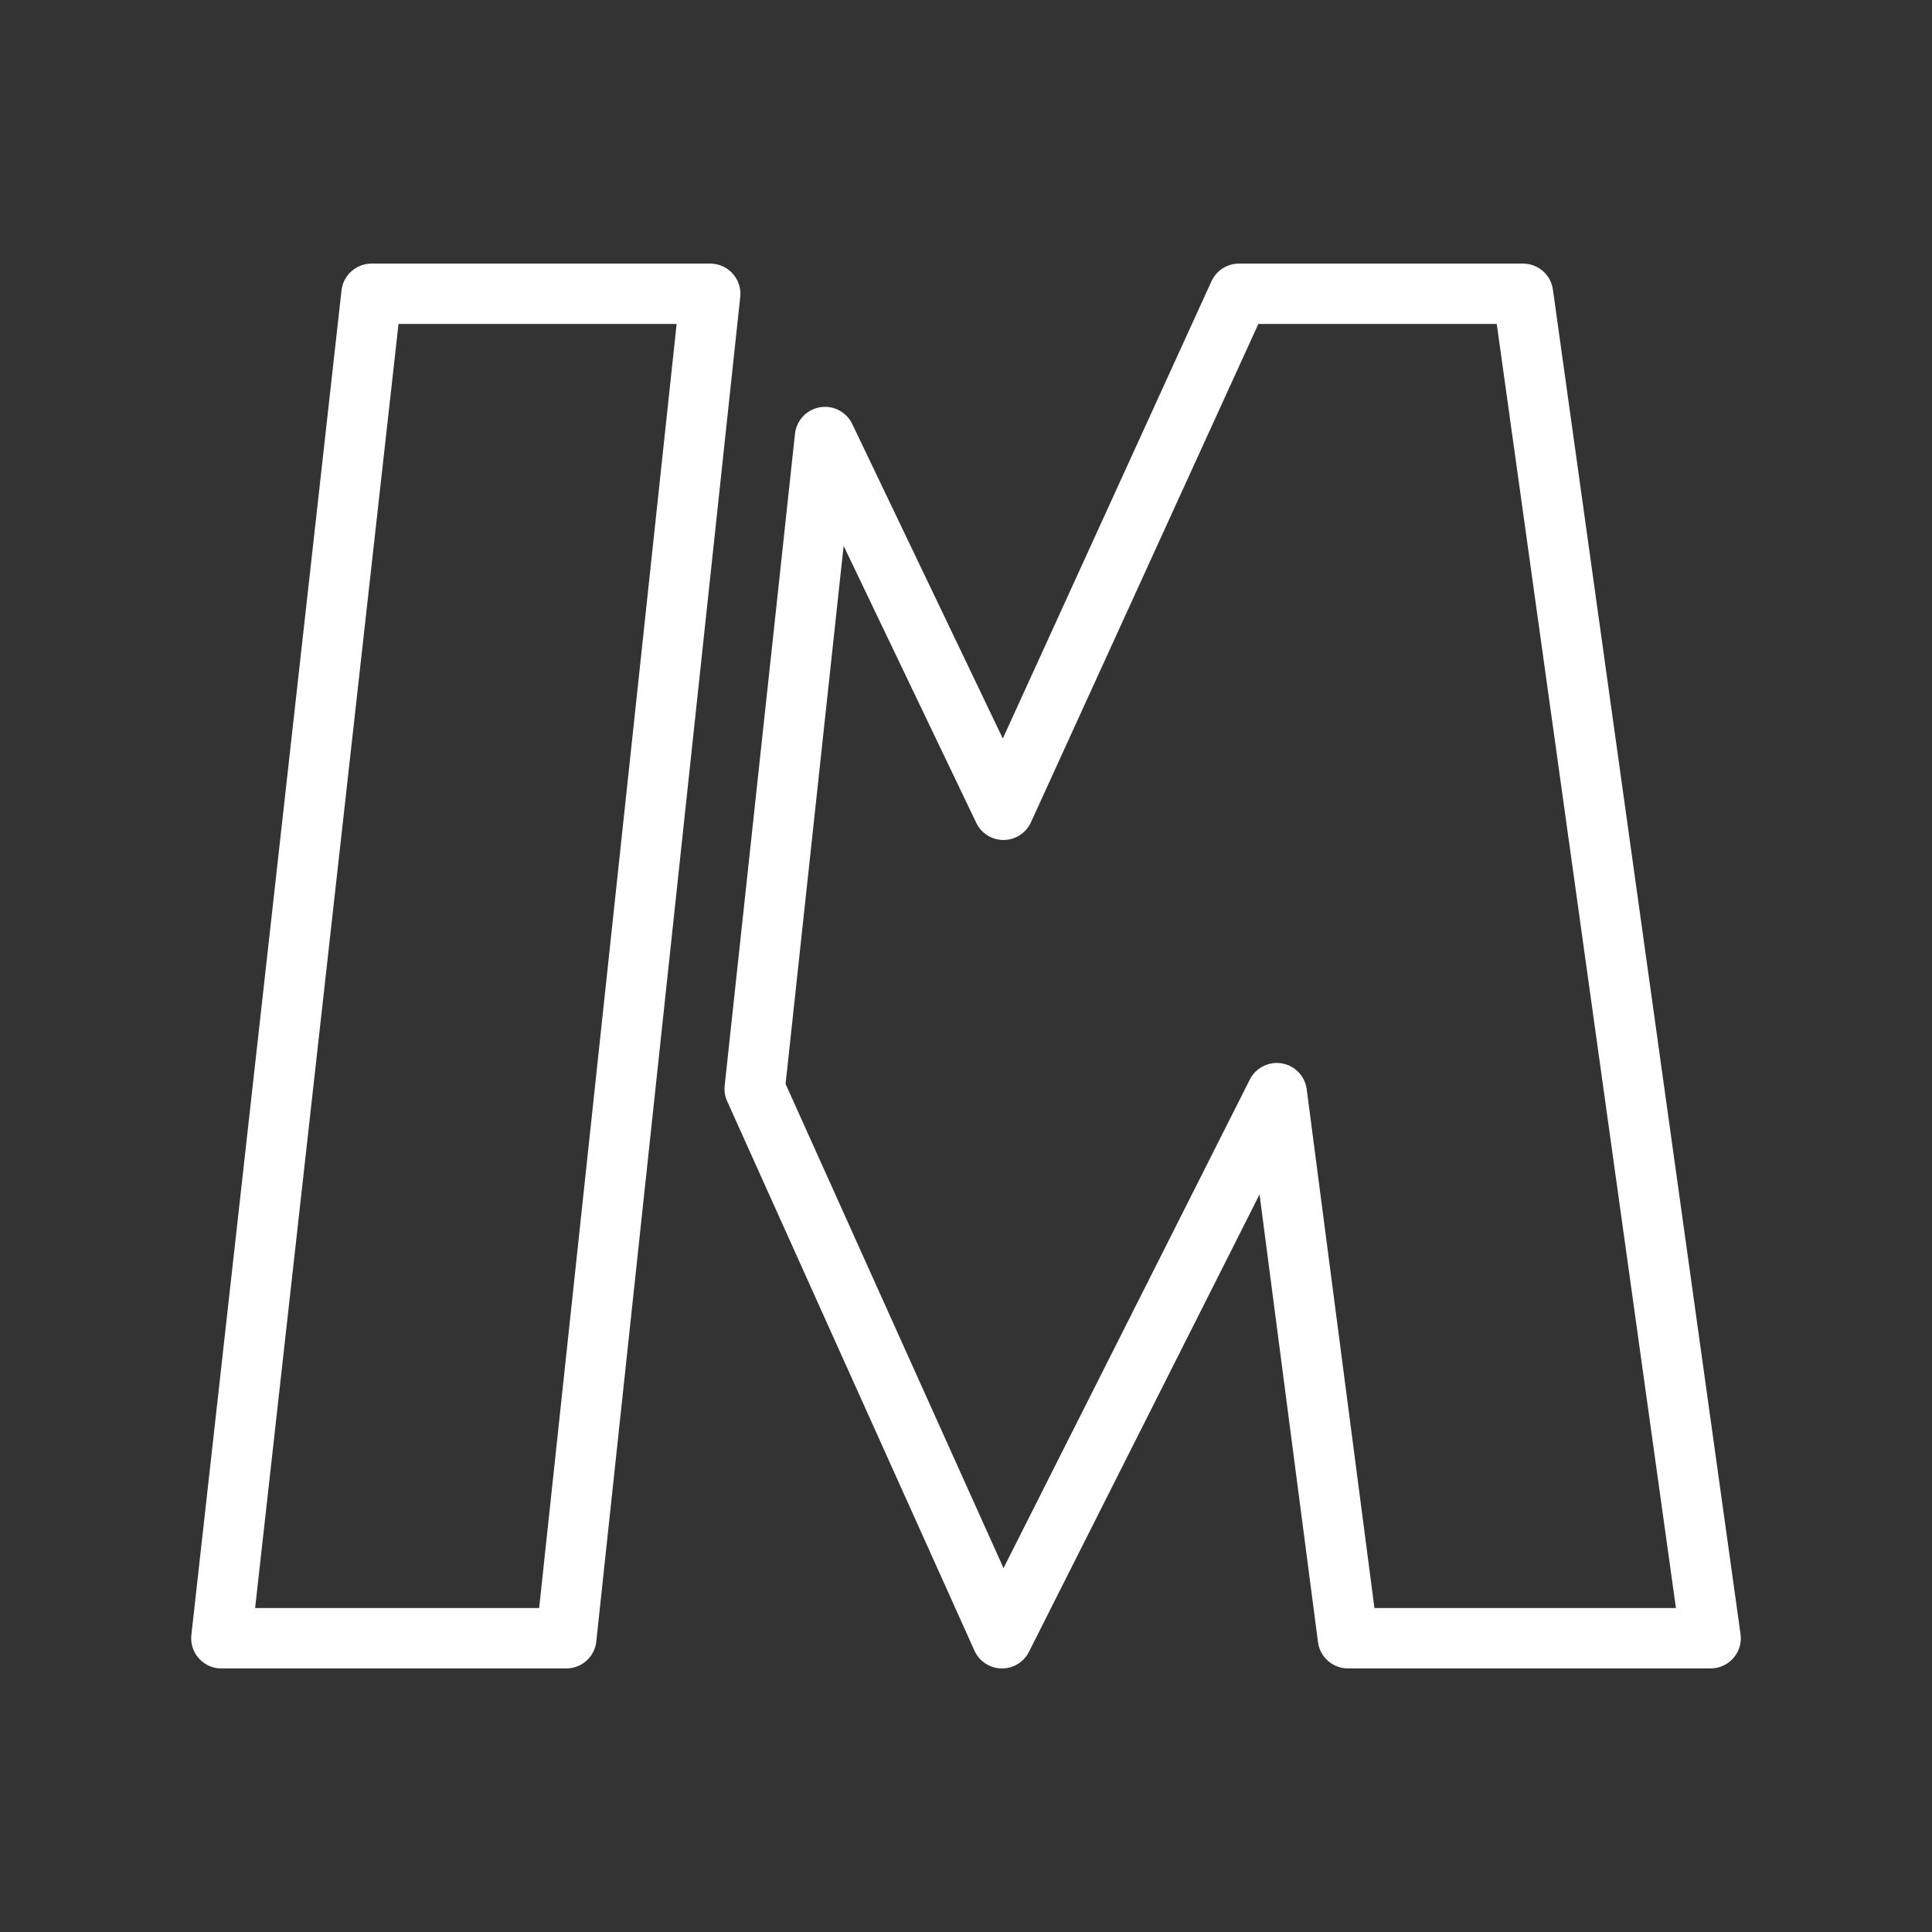 <ns0:svg xmlns:ns0="http://www.w3.org/2000/svg" viewBox="0 0 48 48" style="stroke-width:1.5px"><ns0:rect x="0" y="0" width="48" height="48" fill="#333333" stroke="none"/><ns0:defs style="stroke-width:1.5px"><ns0:style style="stroke-width:1.5px">.a{fill:none;stroke:#fff;stroke-linecap:round;stroke-linejoin:round;}</ns0:style></ns0:defs><ns0:path class="a" d="M14.069,40.702,17.645,7.299H9.23L5.5,40.702Z" style="stroke-width:1.5px" /><ns0:path class="a" d="M24.894,40.702l-6.144-13.65,1.747-16.194,4.434,9.261,5.85-12.82h7.058L42.5,40.701H33.489L31.721,27.159Z" style="stroke-width:1.5px" /></ns0:svg>